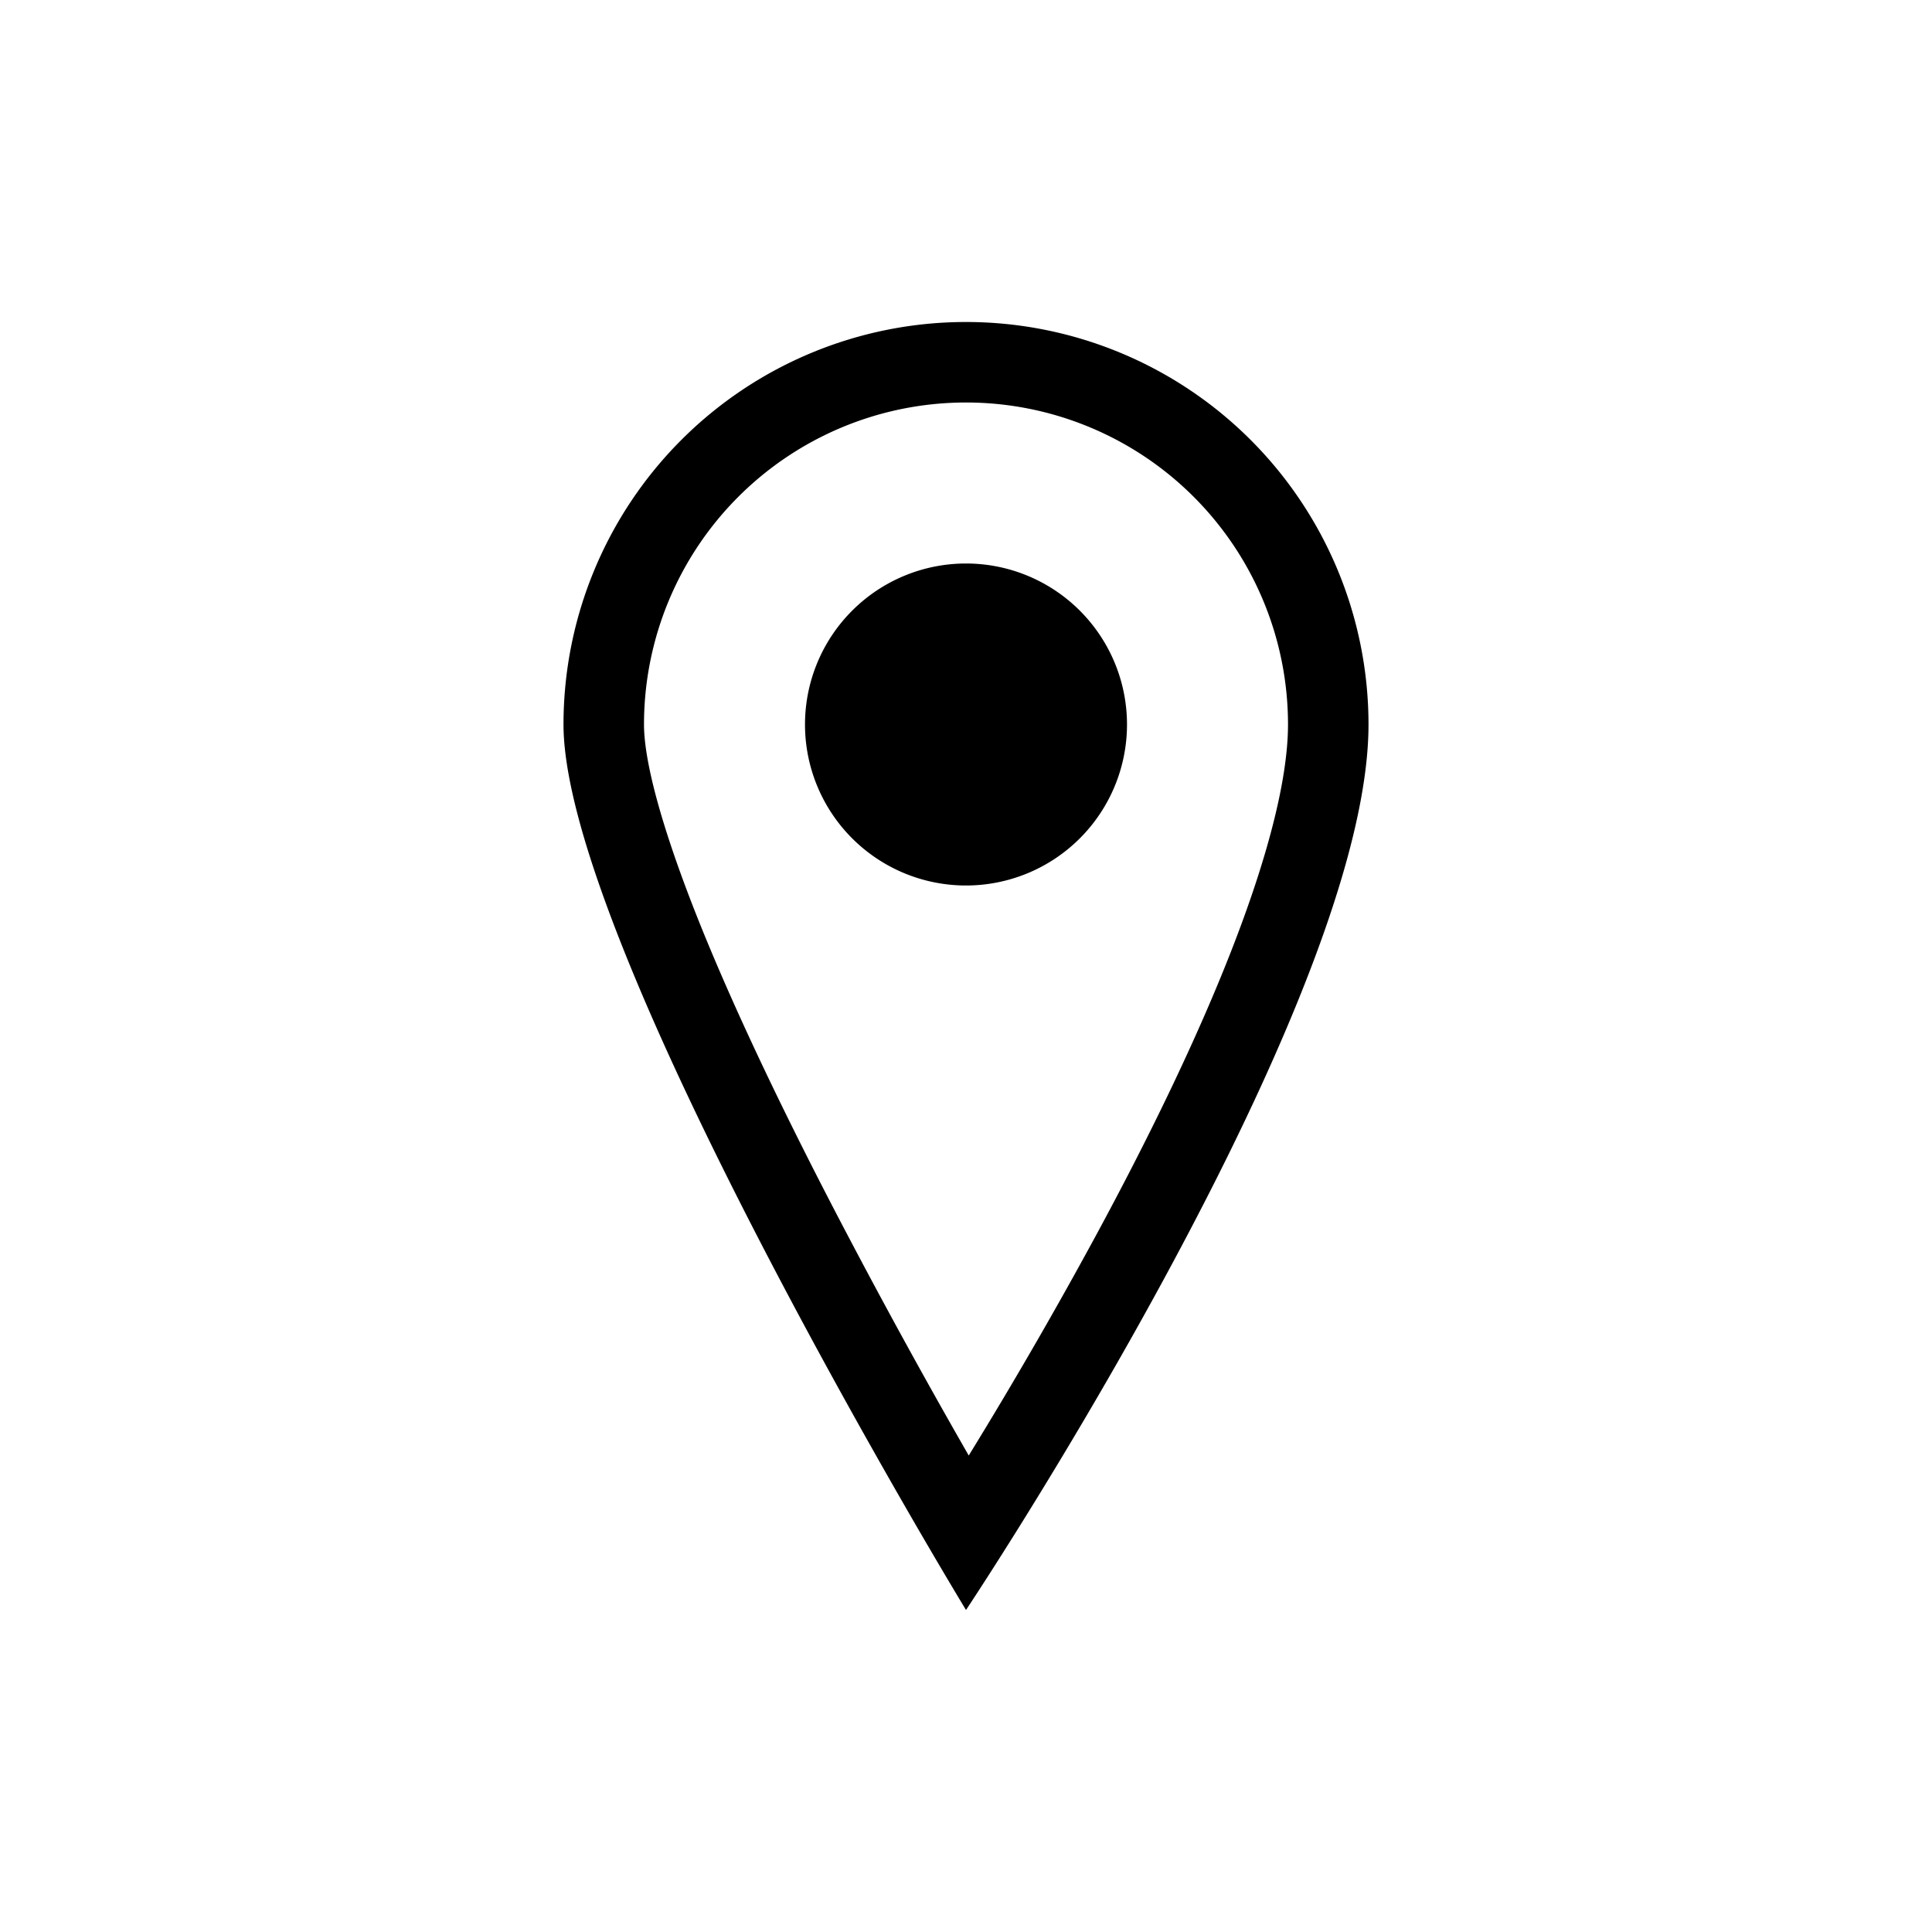 <svg xmlns="http://www.w3.org/2000/svg" viewBox="0 0 24 24">
  <path fill="black" fill-rule="evenodd" d="M12.603 19.06C13.933 16.936 17 11.74 17 9A5 5 0 007 9c0 2.182 3.122 7.785 4.432 10.04.348.598.568.96.568.96s.235-.353.603-.94zm2.685-7.23C15.746 10.662 16 9.68 16 9a4 4 0 00-8 0c0 .476.238 1.345.708 2.51.452 1.118 1.061 2.375 1.68 3.564a84.846 84.846 0 001.646 3.007 58.418 58.418 0 001.586-2.744c.615-1.137 1.22-2.364 1.668-3.507zM14 9a2 2 0 11-4 0 2 2 0 014 0z" clip-rule="evenodd"/>
</svg>
